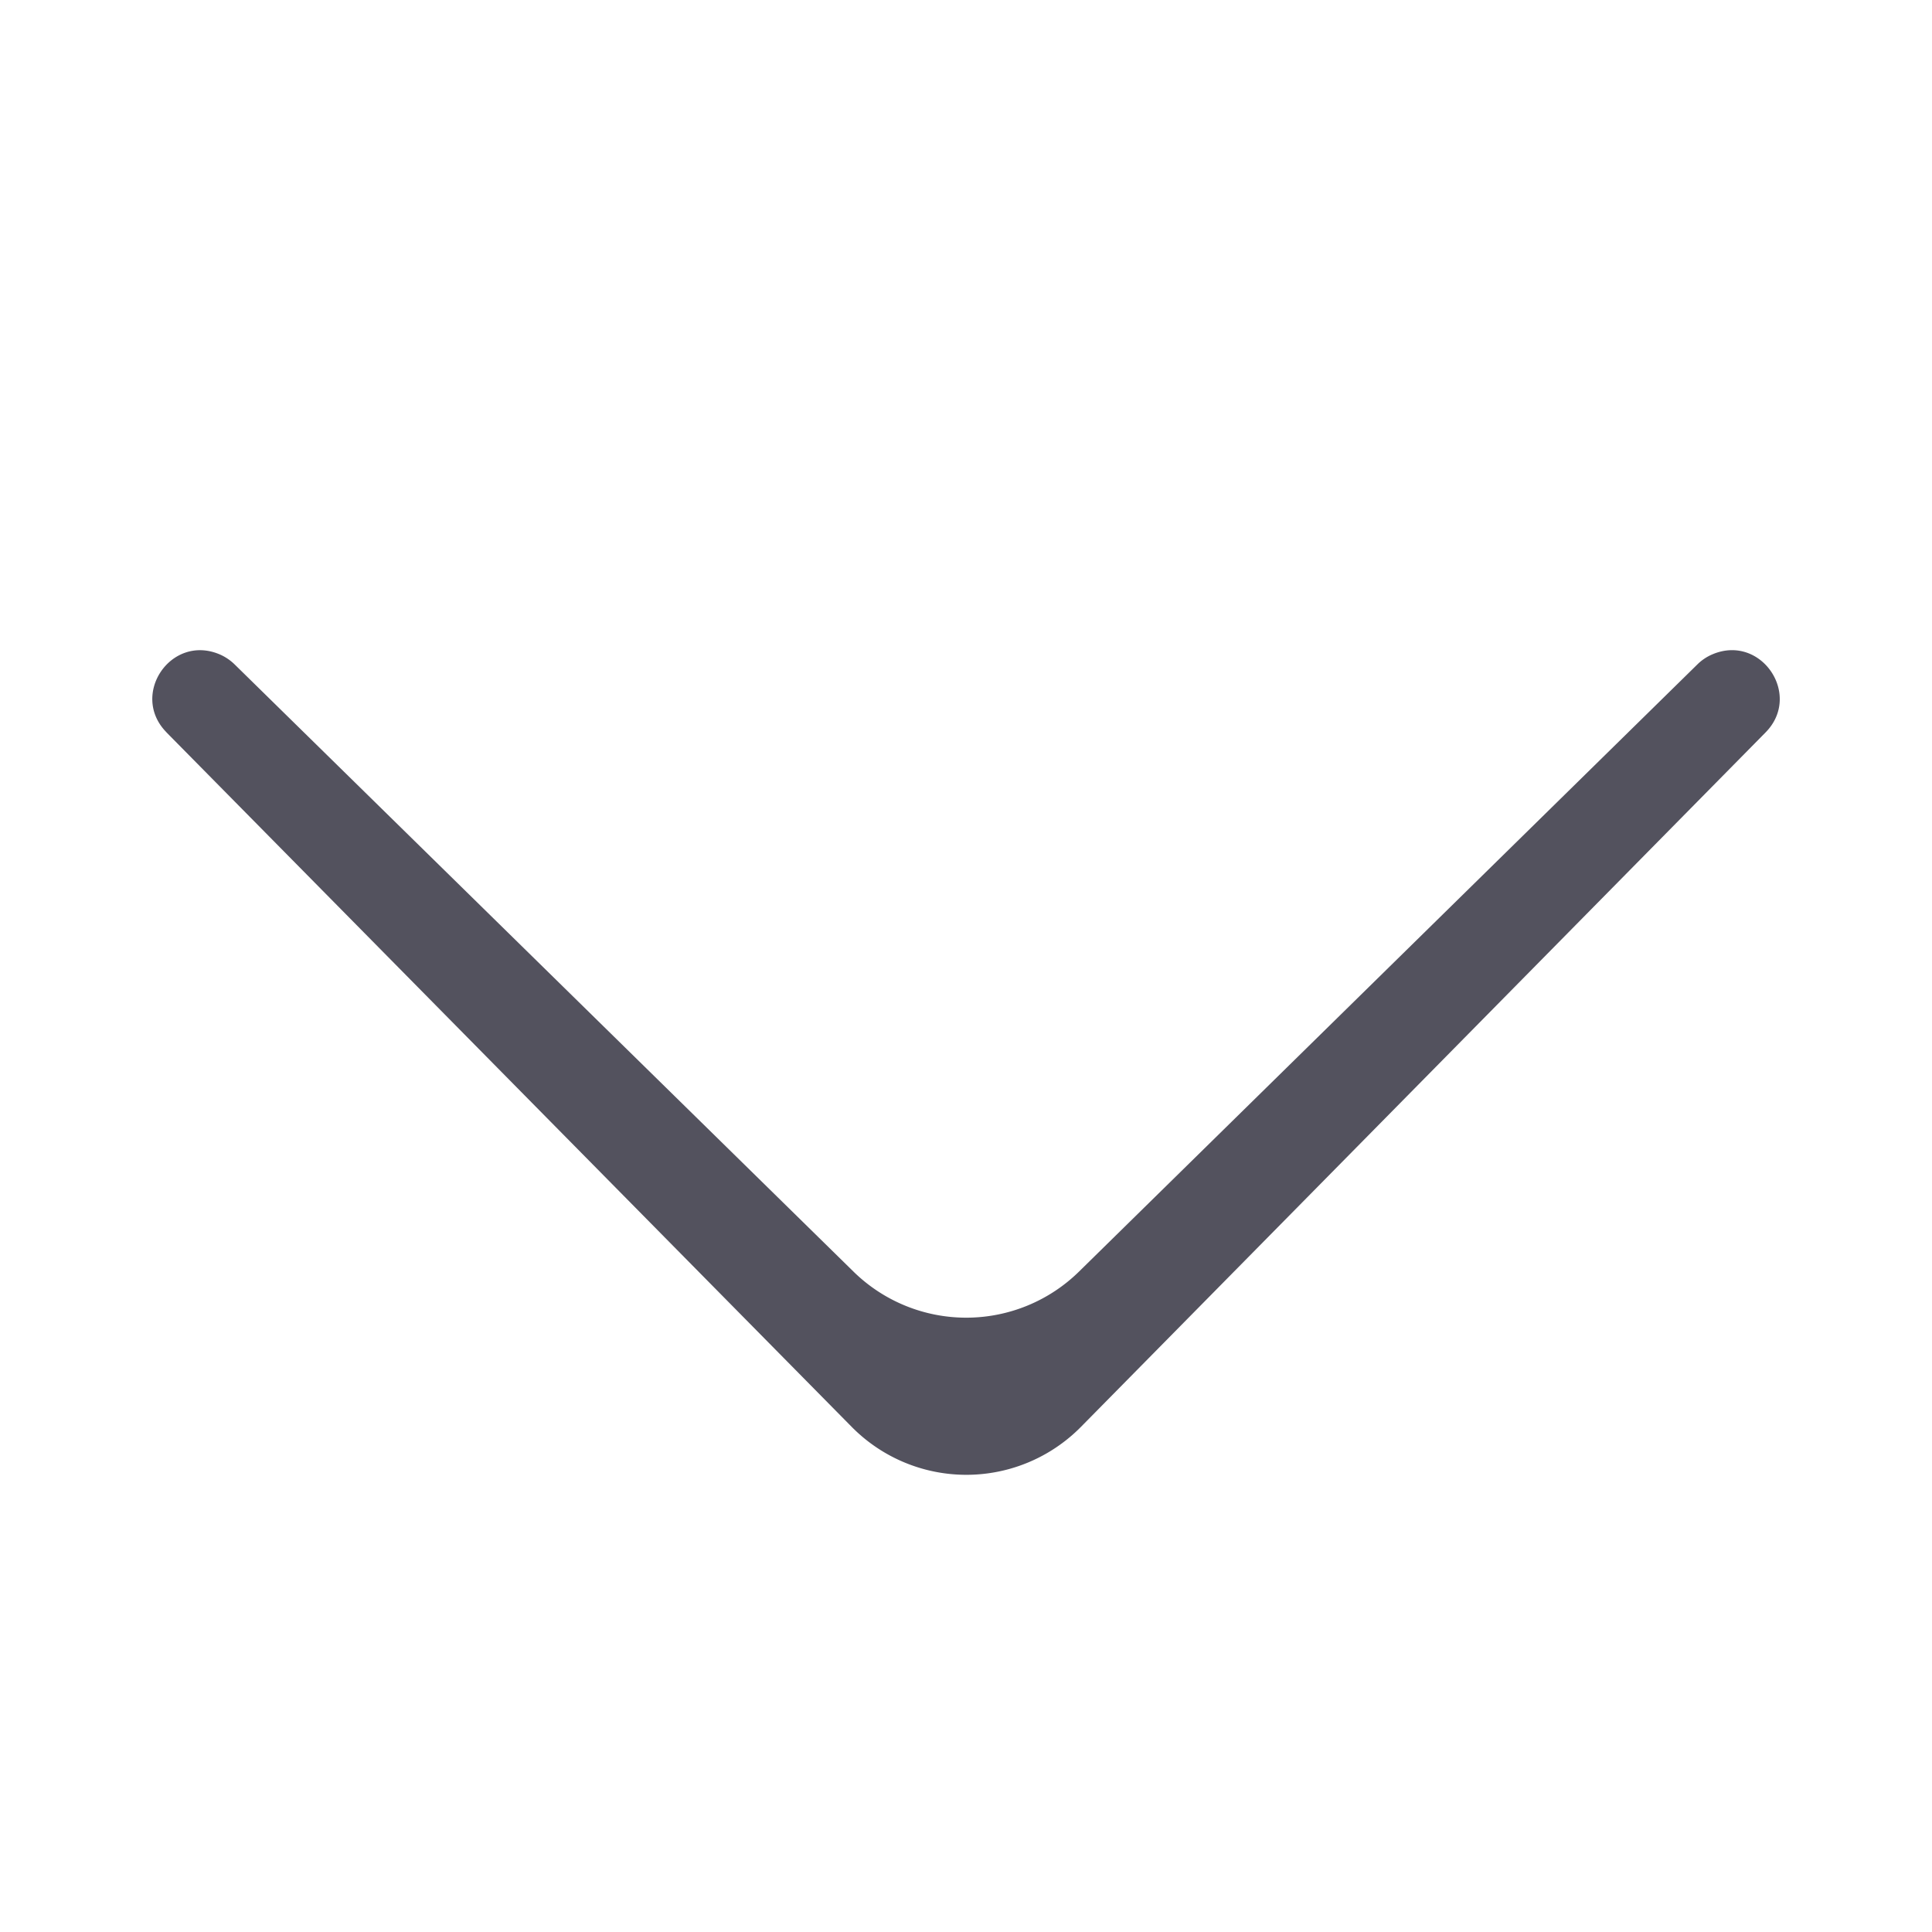 <svg width="24" height="24" viewBox="0 0 24 24" fill="none" xmlns="http://www.w3.org/2000/svg">
    <g filter="url(#69qm6c16qa)">
        <path d="M2.068 9.097c-.457-.464.052-1.22.654-.971.07.029.135.072.19.125l7.69 7.545a2 2 0 0 0 2.803-.001l7.683-7.544a.597.597 0 0 1 .19-.125c.602-.25 1.112.508.655.972l-8.505 8.627a2 2 0 0 1-2.848 0L2.068 9.098z" fill="#53525E"/>
    </g>
    <defs>
        <filter id="69qm6c16qa" x="-4" y="-4" width="32" height="32" filterUnits="userSpaceOnUse" color-interpolation-filters="sRGB">
            <feFlood flood-opacity="0" result="BackgroundImageFix"/>
            <feGaussianBlur in="BackgroundImage" stdDeviation="2"/>
            <feComposite in2="SourceAlpha" operator="in" result="effect1_backgroundBlur_46_2087"/>
            <feBlend in="SourceGraphic" in2="effect1_backgroundBlur_46_2087" result="shape"/>
        </filter>
    </defs>
</svg>
